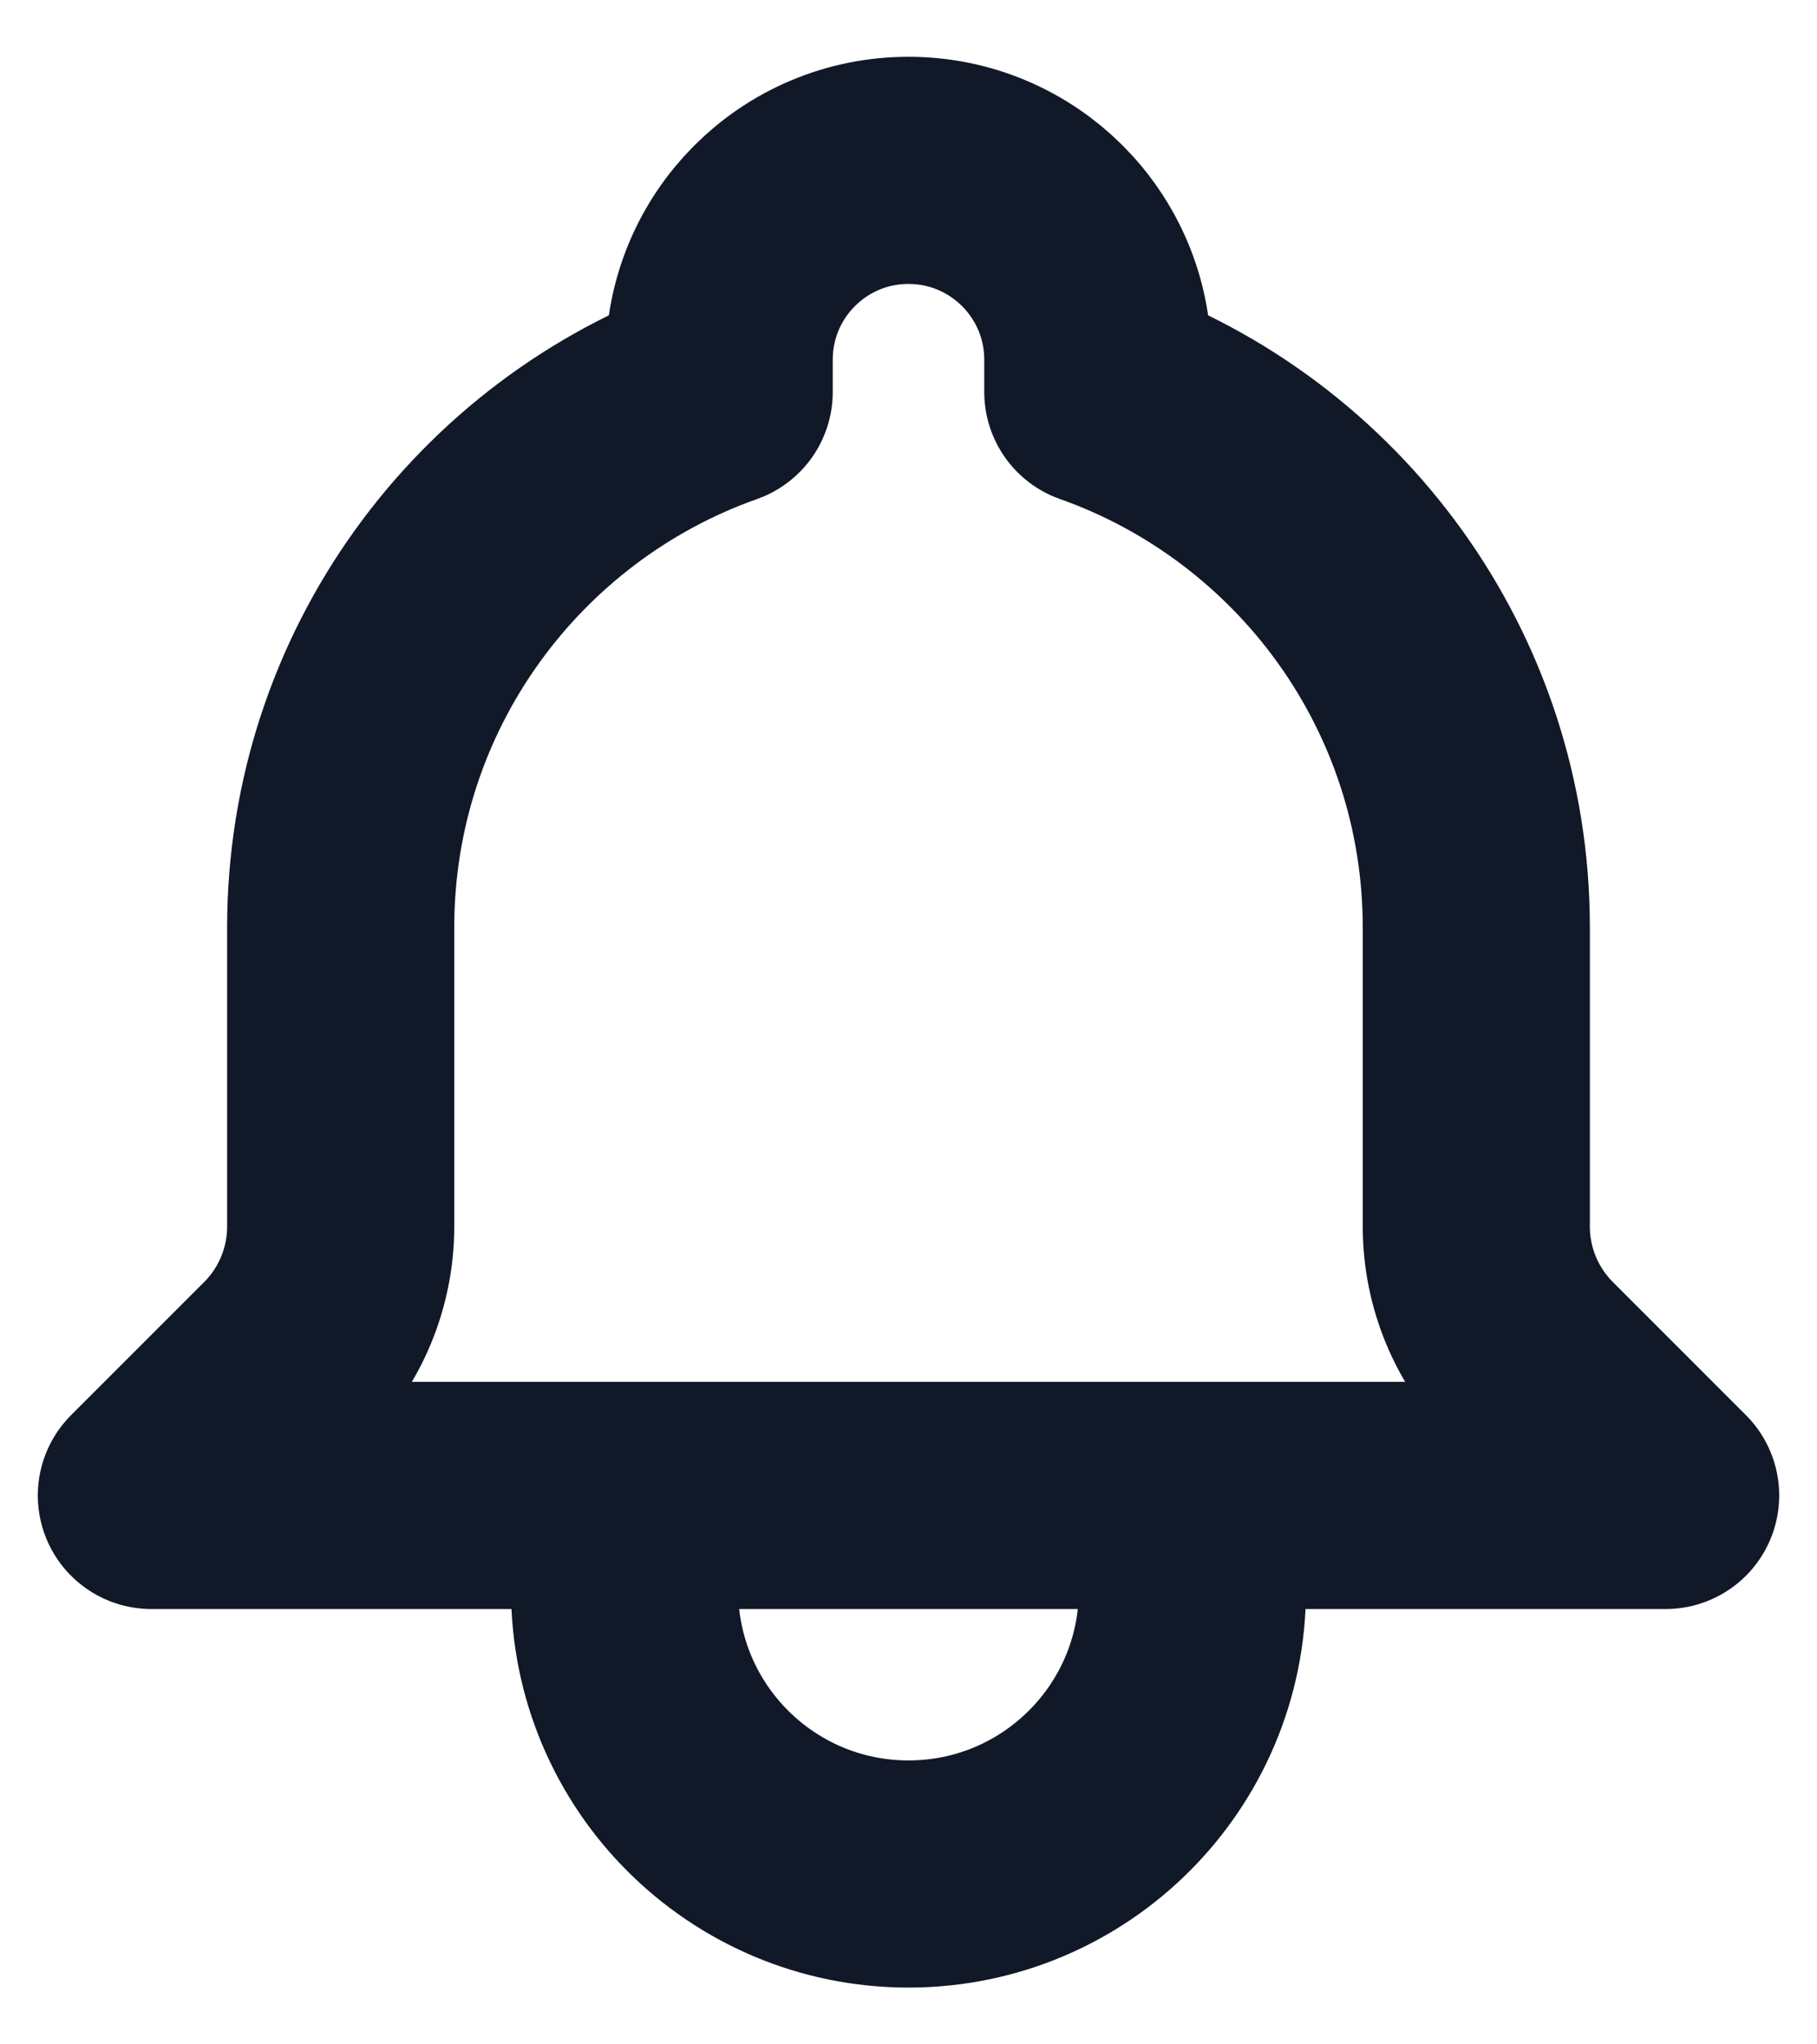 <svg width="16" height="18" viewBox="0 0 16 18" fill="none" xmlns="http://www.w3.org/2000/svg">
<path d="M10.5 13.167H14.667L13.496 11.996C13.178 11.678 13 11.248 13 10.799V8.167C13 5.99 11.609 4.138 9.667 3.451V3.167C9.667 2.246 8.92 1.5 8 1.5C7.079 1.5 6.333 2.246 6.333 3.167V3.451C4.391 4.138 3 5.99 3 8.167V10.799C3 11.248 2.822 11.678 2.504 11.996L1.333 13.167H5.5M10.5 13.167V14C10.5 15.381 9.381 16.5 8 16.5C6.619 16.5 5.5 15.381 5.5 14V13.167M10.5 13.167H5.5" stroke="#111827" stroke-width="2" stroke-linecap="round" stroke-linejoin="round"/>
</svg>
